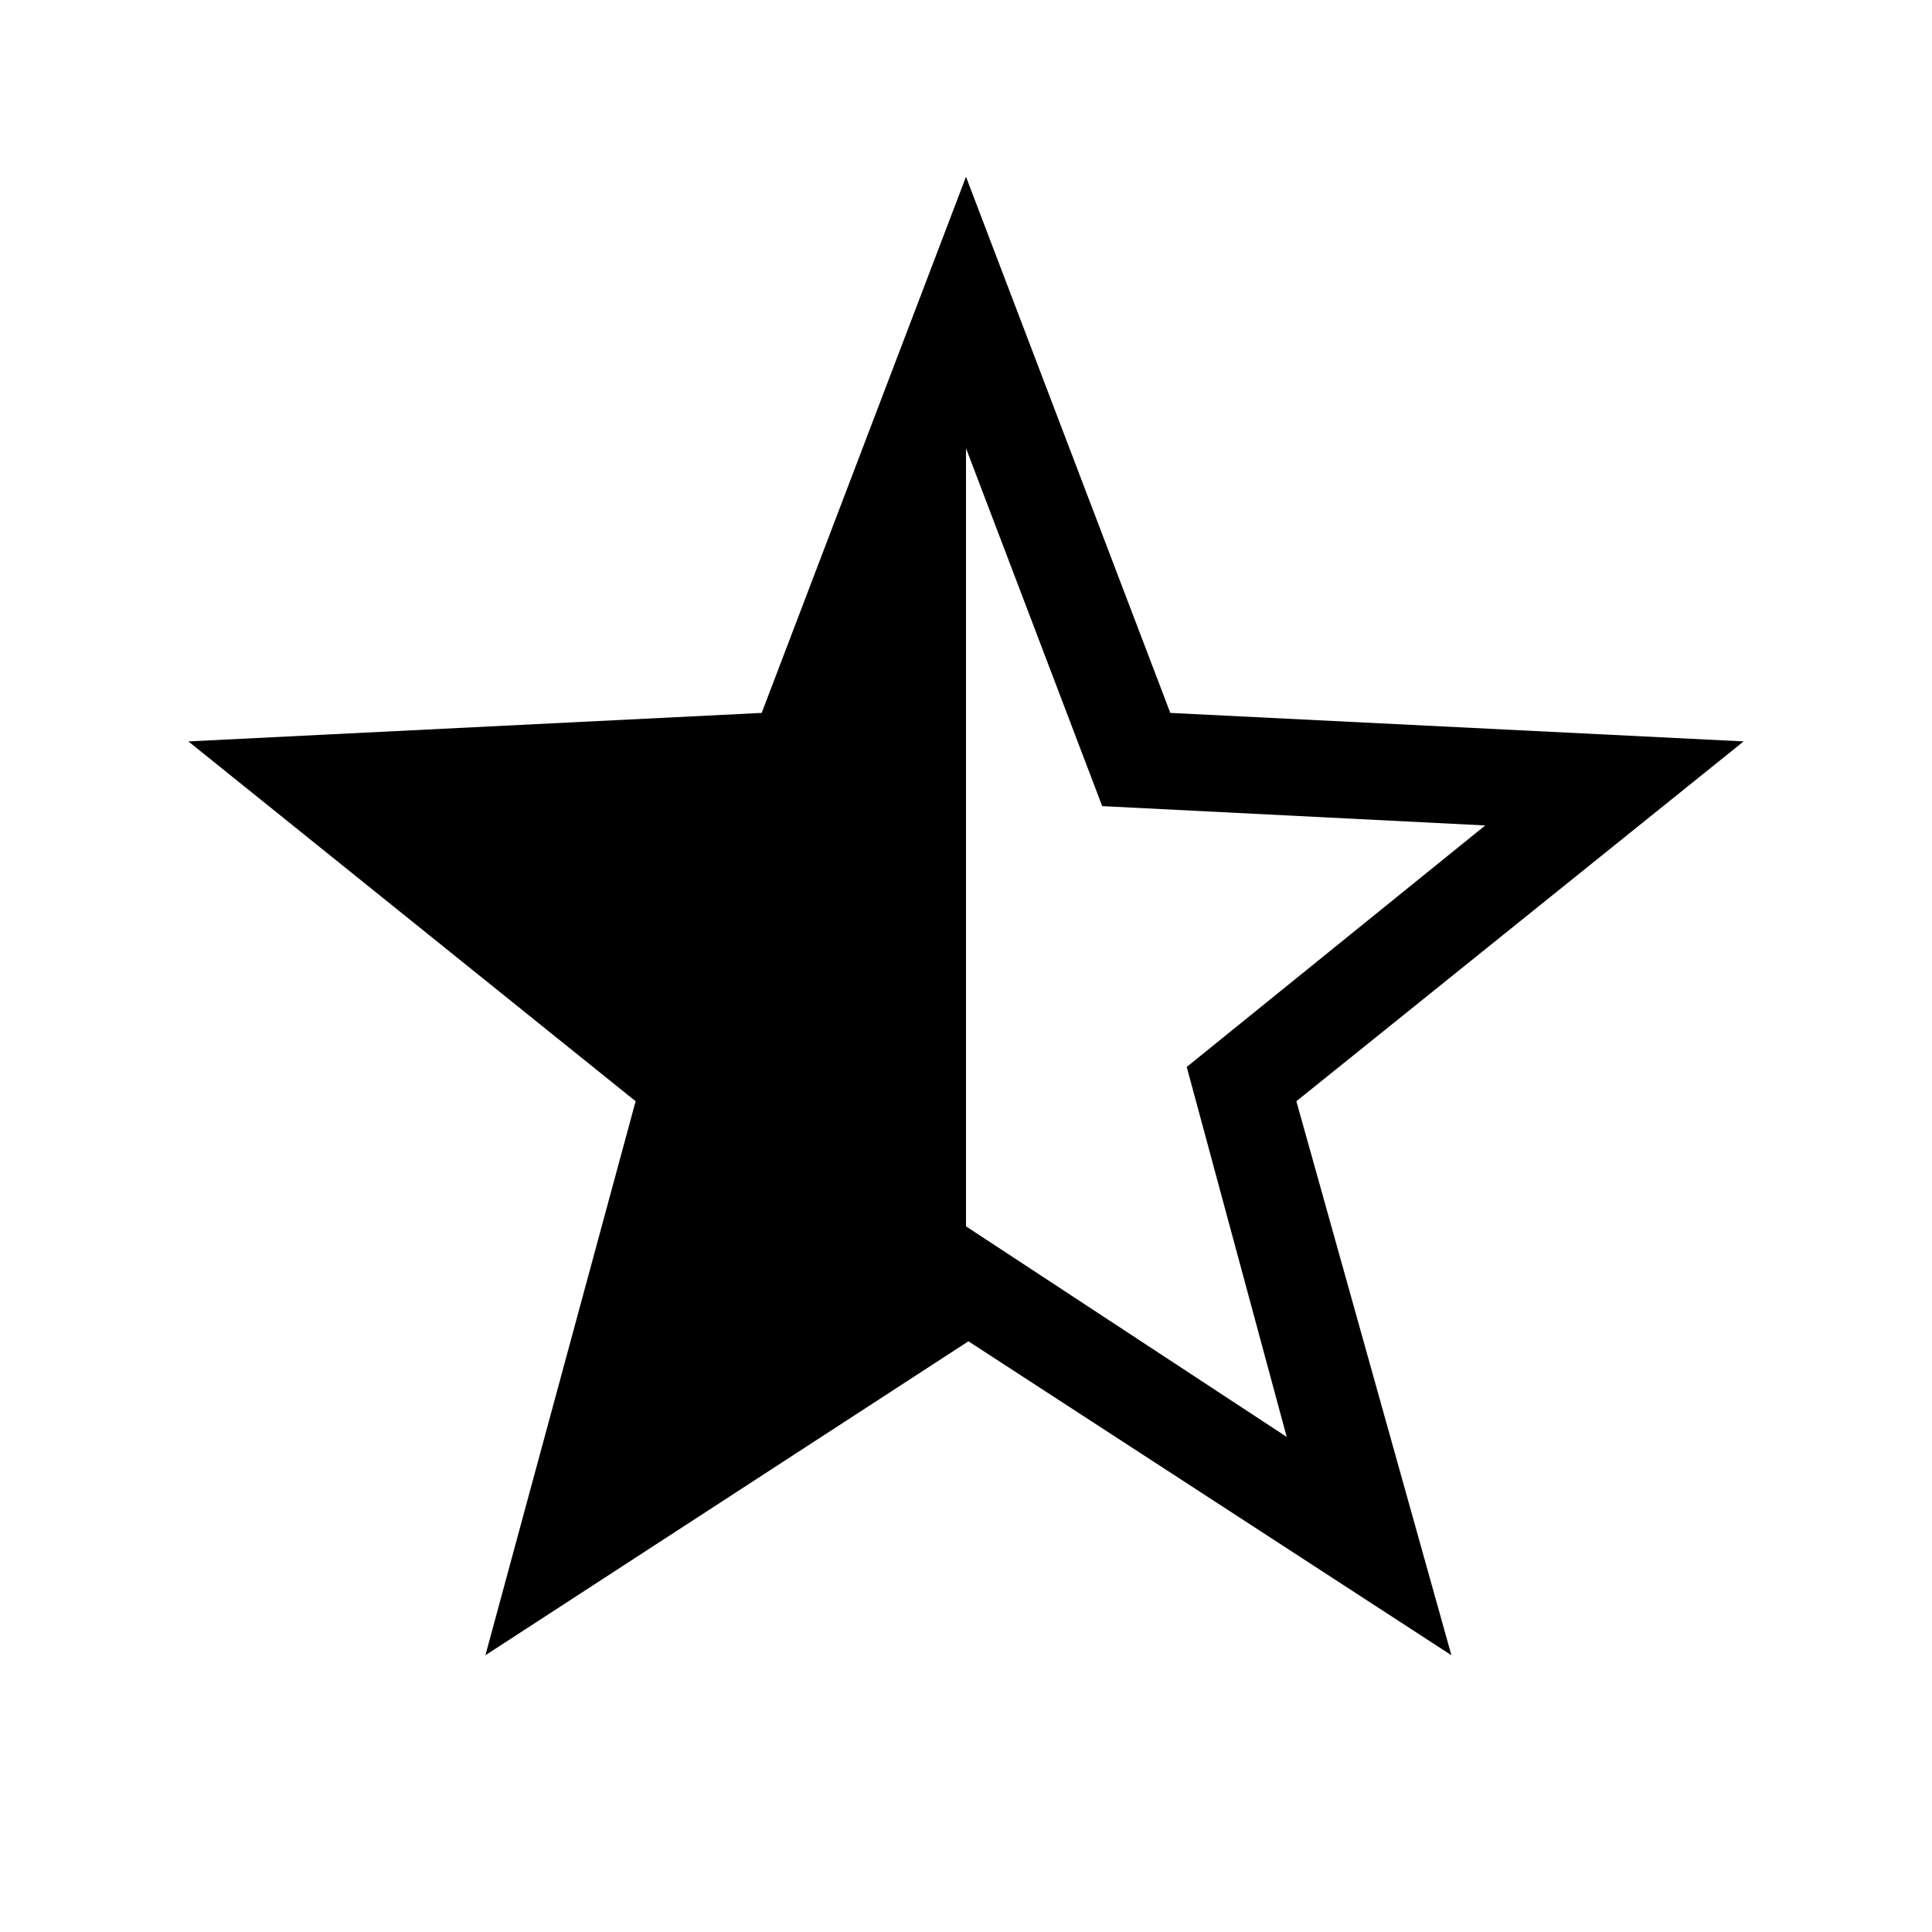 <svg xmlns="http://www.w3.org/2000/svg" viewBox="0 0 40 40">
  <path d="M36.1,15.35l-11.87-.59L20,3.66l-4.23,11.1L3.9,15.35l9.26,7.45L10.05,34.27l10-6.5,10,6.5L26.84,22.8ZM20,25.39V9.28l2.82,7.41,7.93.4-6.18,5,2.07,7.66Z"/>
</svg>
